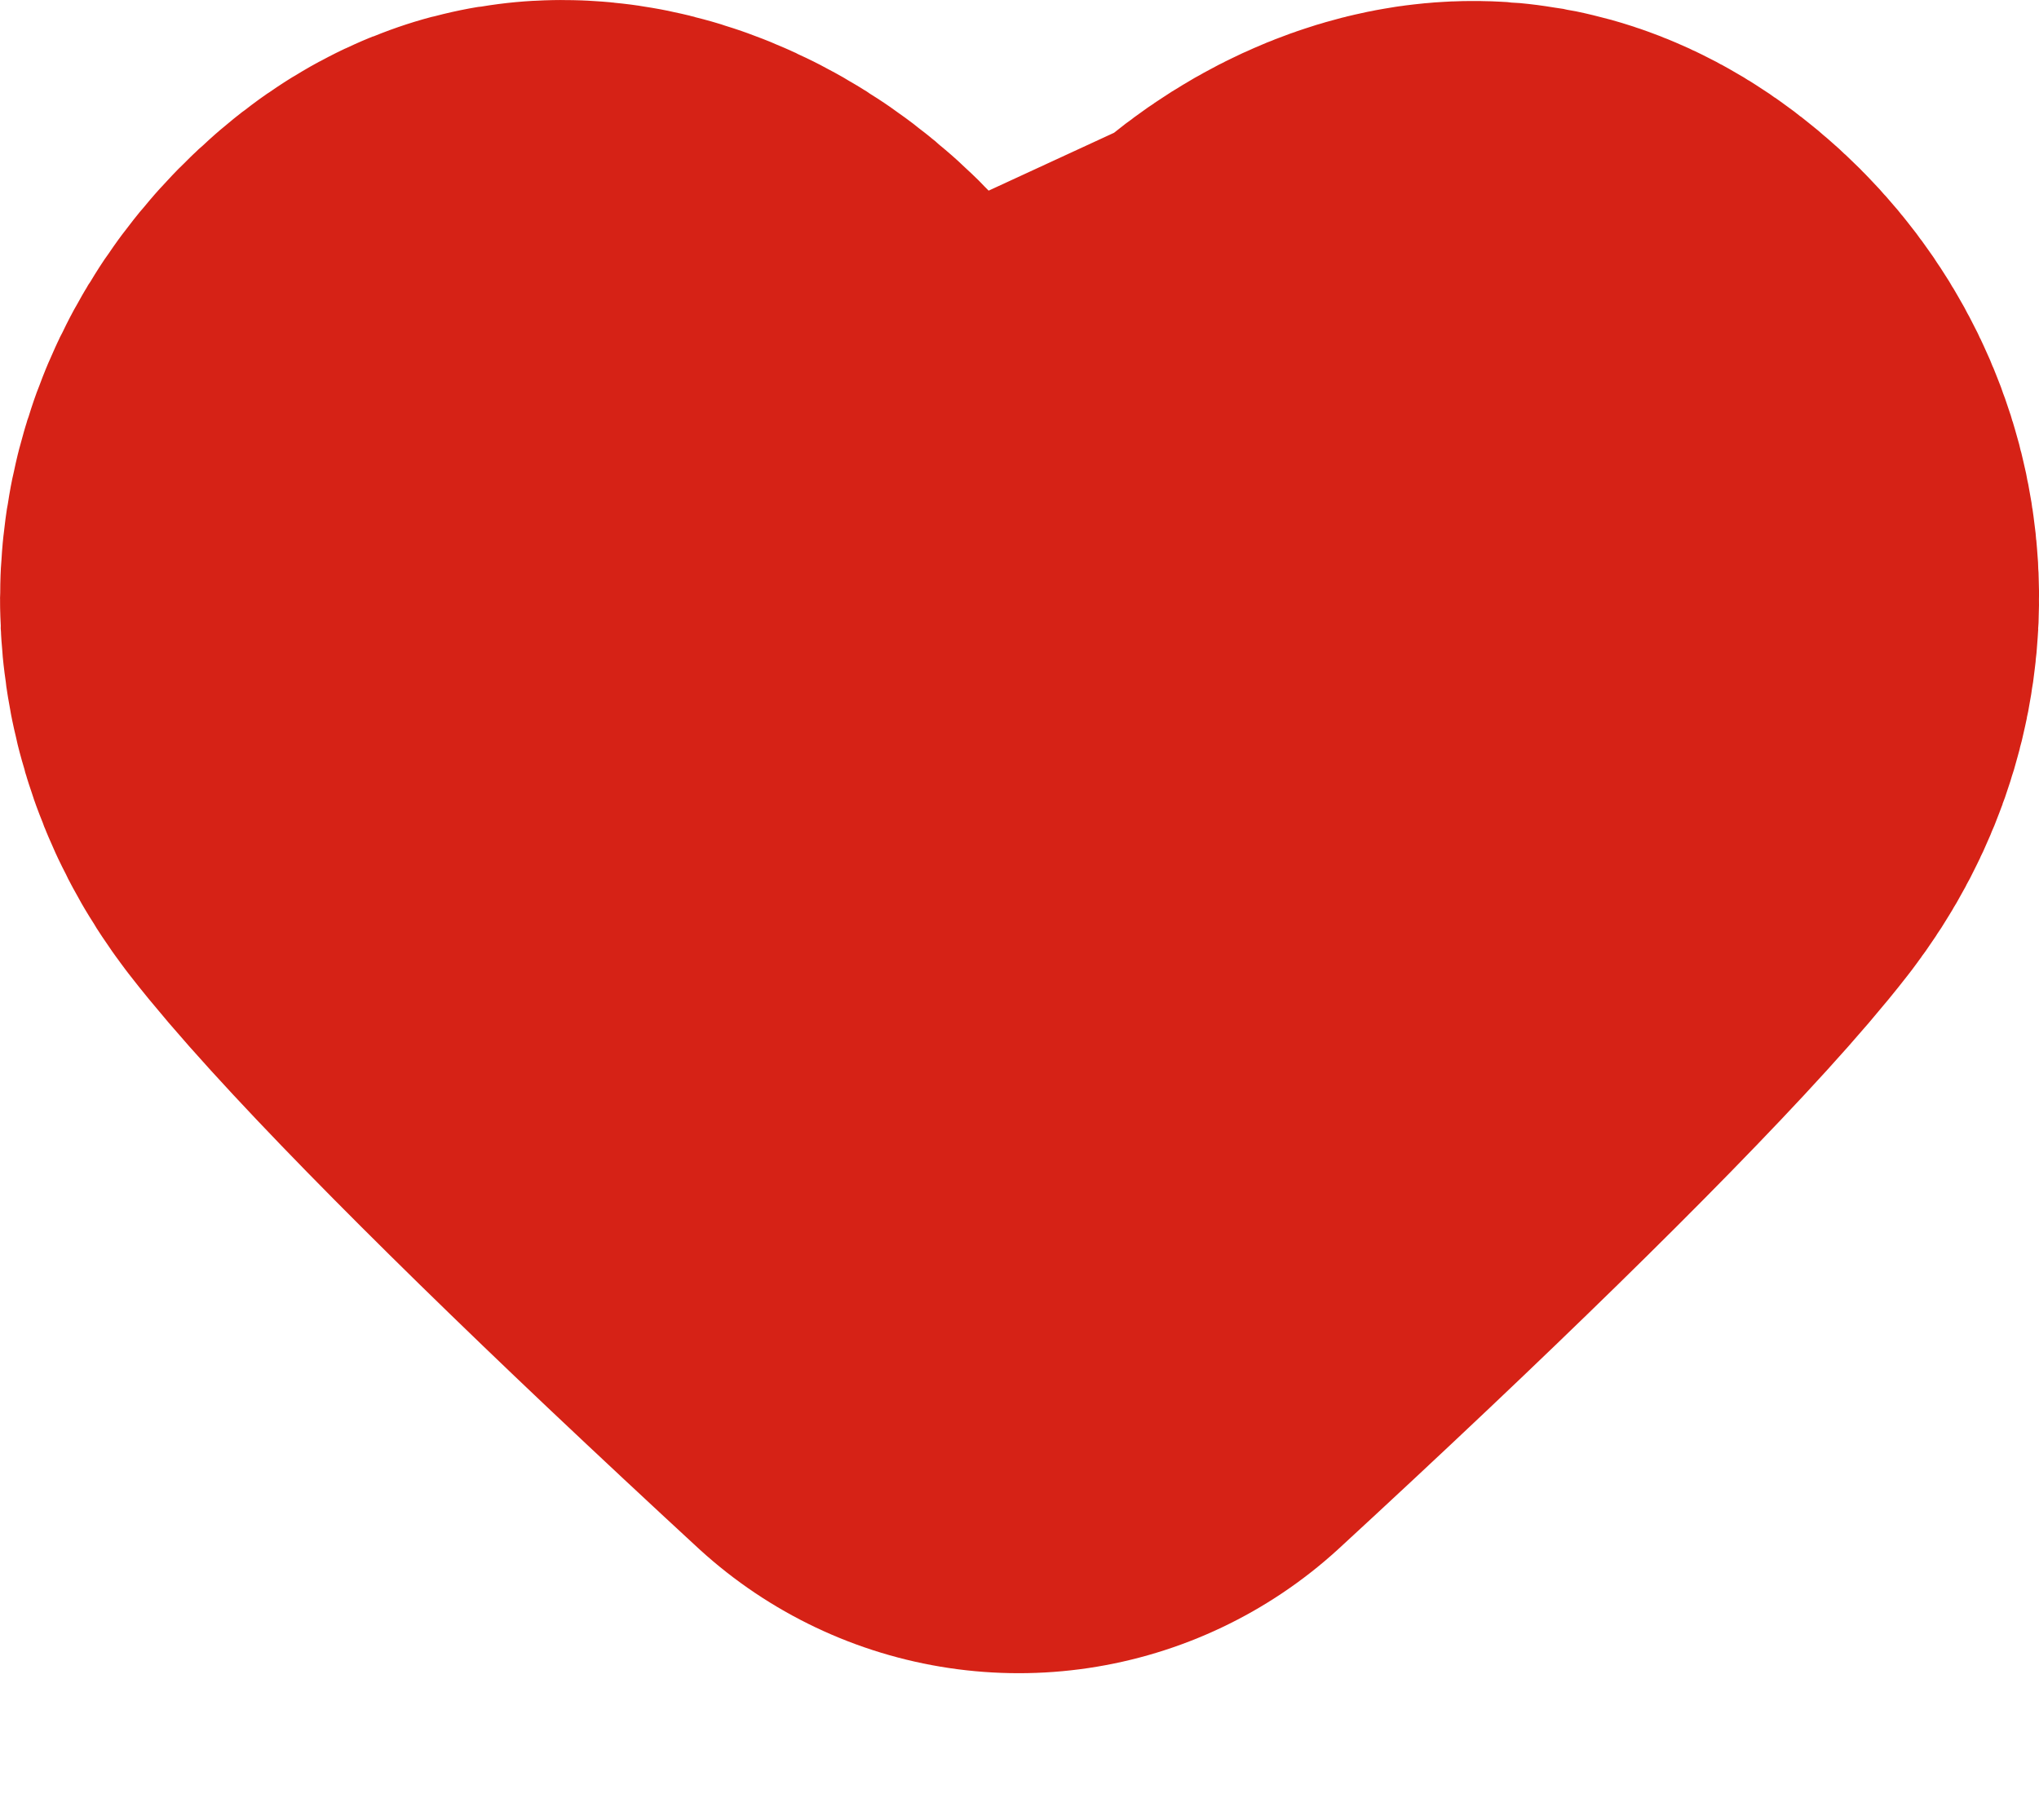 <svg width="28" height="25" viewBox="0 0 28 25" fill="none" xmlns="http://www.w3.org/2000/svg">
<path d="M14 9.582C12.097 9.582 10.289 8.748 9.054 7.299C8.576 6.739 8.082 6.546 7.827 6.509C7.712 6.492 7.639 6.503 7.59 6.516C7.548 6.529 7.431 6.568 7.247 6.726L7.247 6.726C6.344 7.499 6.297 8.609 6.909 9.398L14 9.582ZM14 9.582C15.903 9.582 17.711 8.748 18.946 7.299M14 9.582L18.946 7.299M18.946 7.299C19.433 6.729 19.908 6.555 20.134 6.521C20.239 6.506 20.314 6.515 20.378 6.533C20.439 6.55 20.584 6.601 20.802 6.783C21.61 7.457 21.741 8.535 21.072 9.398L18.946 7.299ZM13.99 16.482C13.344 15.886 12.668 15.255 11.992 14.616C9.637 12.386 7.699 10.419 6.909 9.399L13.99 16.482ZM13.99 16.482C14.637 15.886 15.313 15.256 15.989 14.616C18.344 12.386 20.282 10.419 21.072 9.399L13.99 16.482Z" stroke="#D62216" stroke-width="13" stroke-linecap="round" stroke-linejoin="round"/>
</svg>

